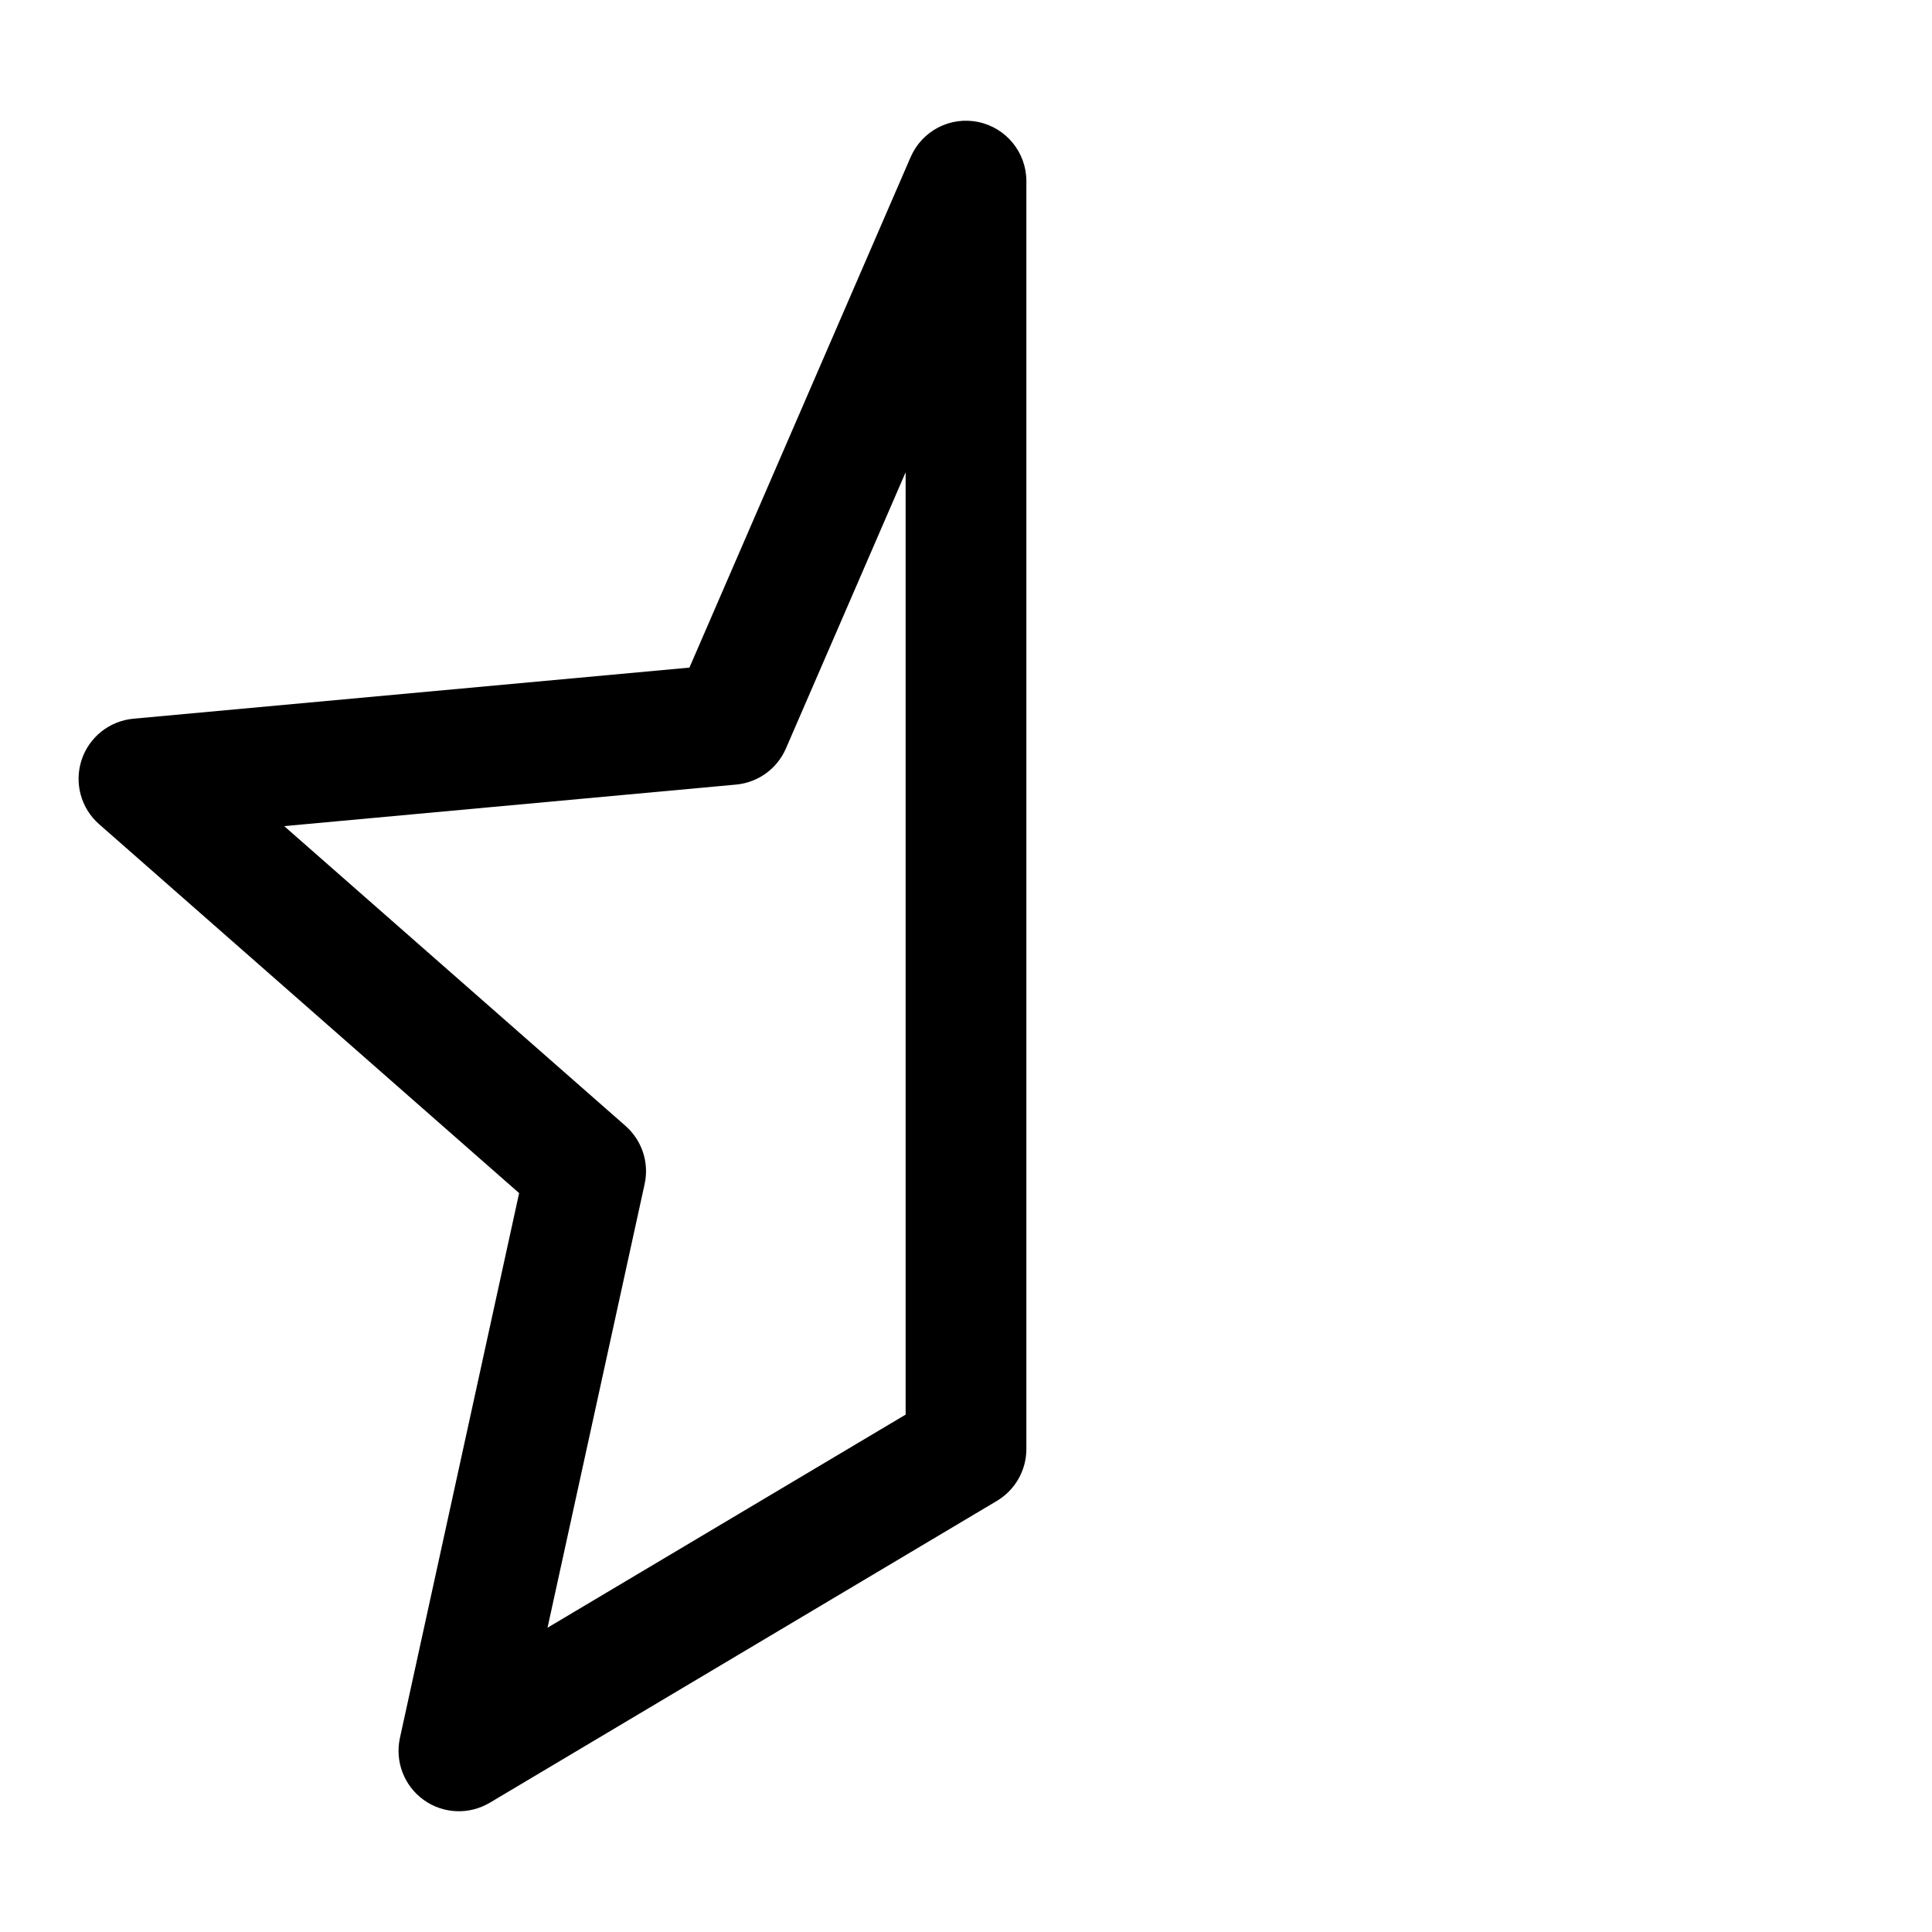 <!-- Generated by IcoMoon.io -->
<svg version="1.1" xmlns="http://www.w3.org/2000/svg" width="20" height="20" viewBox="0 0 20 20">
<title>star-half</title>
<path d="M10.127 1.263c0.29 0.060 0.498 0.316 0.498 0.612v13.125c0 0.22-0.116 0.424-0.305 0.537l-5.25 3.125c-0.214 0.127-0.483 0.116-0.685-0.030s-0.298-0.397-0.245-0.641l1.234-5.64-4.348-3.819c-0.188-0.165-0.259-0.426-0.182-0.663s0.288-0.406 0.537-0.429l5.756-0.529 2.29-5.285c0.118-0.272 0.41-0.424 0.7-0.363zM9.375 4.889l-1.239 2.859c-0.091 0.21-0.289 0.353-0.516 0.374l-4.678 0.43 3.533 3.103c0.171 0.15 0.247 0.381 0.198 0.603l-1.005 4.592 3.707-2.206v-9.755z"></path>
</svg>
